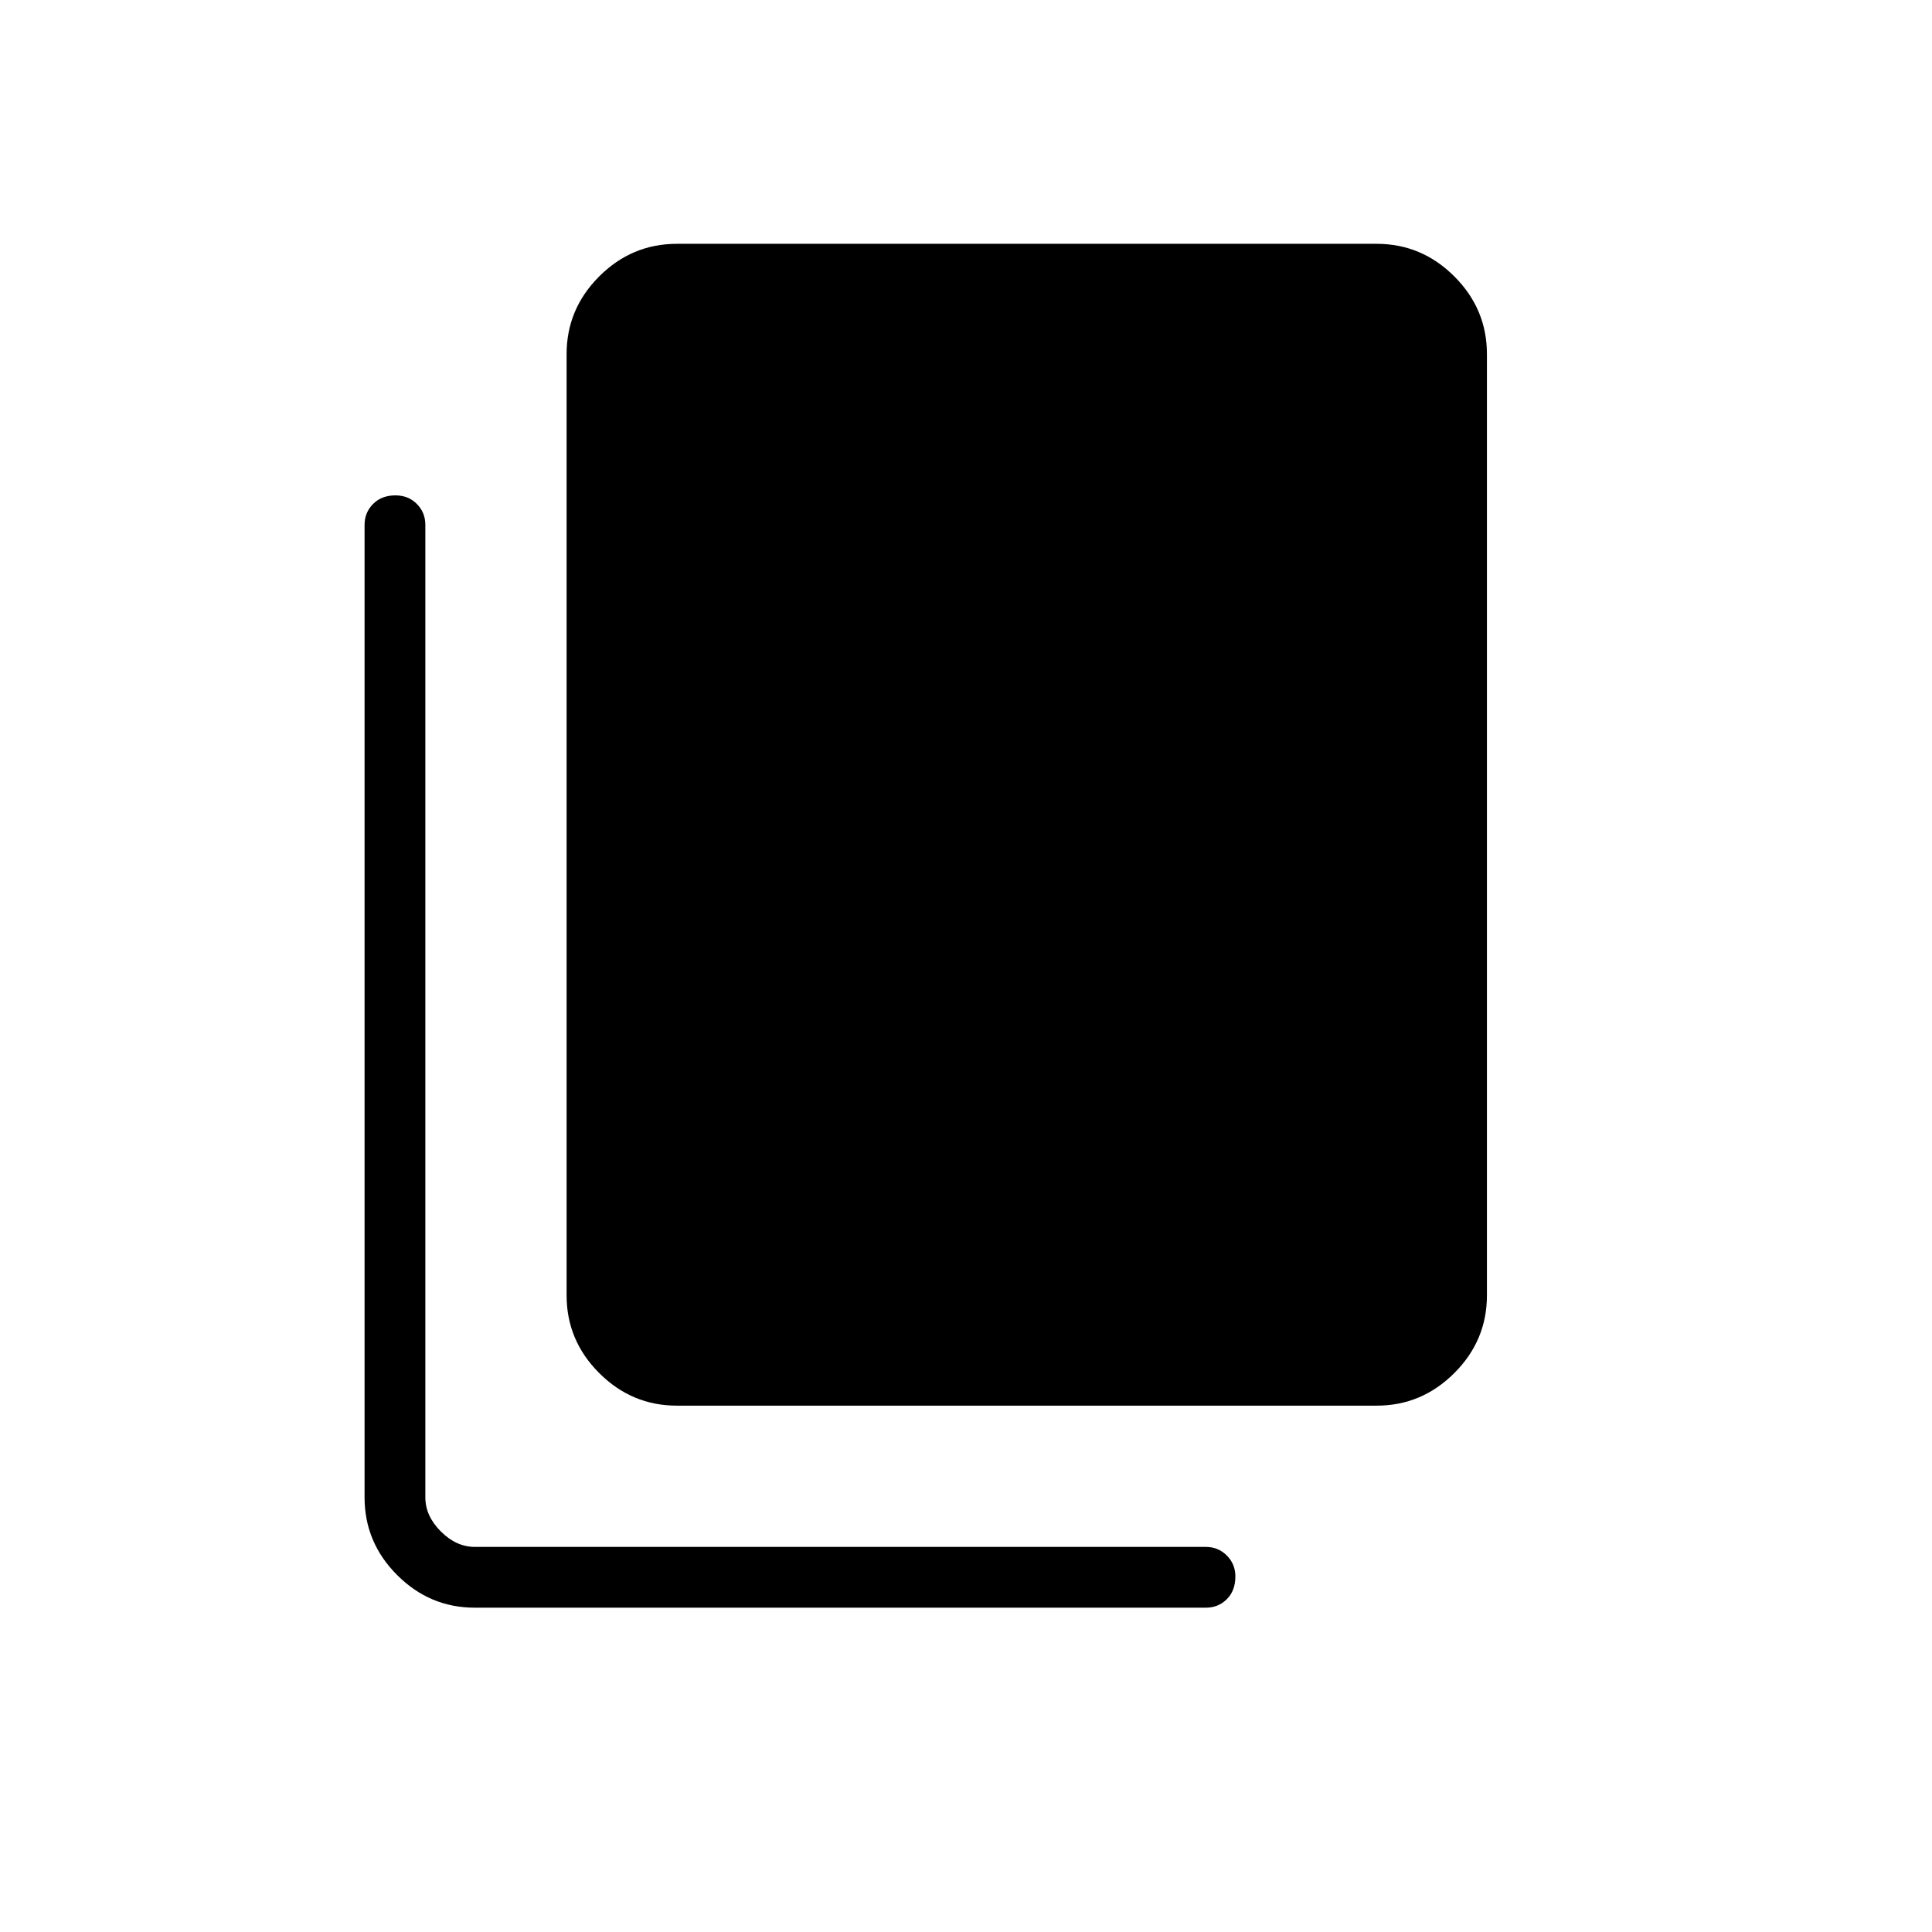 <svg xmlns="http://www.w3.org/2000/svg" height="48" viewBox="0 -960 960 960" width="48"><path d="M336.35-261.54q-22.42 0-38.61-16.2-16.2-16.19-16.2-38.61v-467.69q0-22.41 16.2-38.61 16.19-16.2 38.61-16.2h347.69q22.41 0 38.61 16.2t16.2 38.61v467.69q0 22.42-16.2 38.61-16.2 16.2-38.61 16.2H336.35ZM235.96-161.15q-22.41 0-38.61-16.2t-16.2-38.61v-483.23q0-6.14 4.23-10.4 4.22-4.26 11.08-4.26 6.46 0 10.67 4.26 4.22 4.26 4.22 10.4v483.23q0 9.23 7.69 16.92 7.69 7.69 16.92 7.69h363.23q6.14 0 10.4 4.27 4.26 4.26 4.26 10.4 0 7.1-4.26 11.32-4.26 4.21-10.4 4.21H235.96Z"/></svg>
